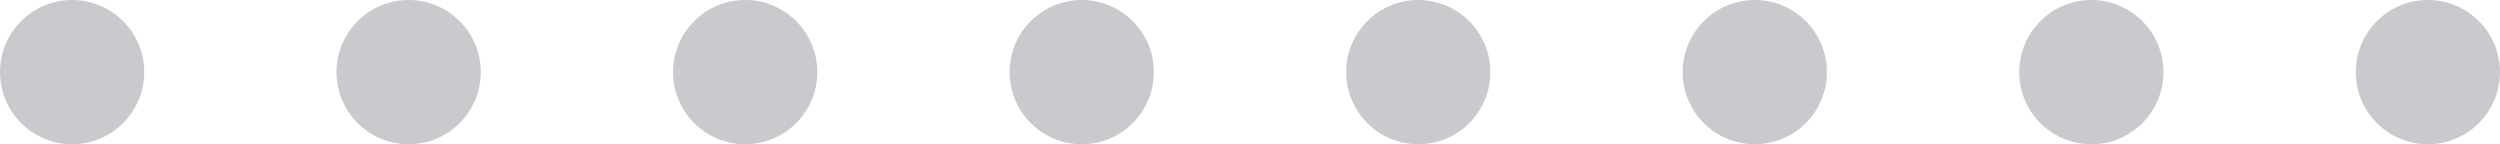 <svg width="104" height="6" viewBox="0 0 104 6" fill="none" xmlns="http://www.w3.org/2000/svg">
<circle cx="3" cy="3" r="3" fill="#C9CACD"/>
<circle cx="17" cy="3" r="3" fill="#C9CACD"/>
<circle cx="31" cy="3" r="3" fill="#C9CACD"/>
<circle cx="45" cy="3" r="3" fill="#C9CACD"/>
<circle cx="59" cy="3" r="3" fill="#C9CACD"/>
<circle cx="73" cy="3" r="3" fill="#C9CACD"/>
<circle cx="87" cy="3" r="3" fill="#C9CACD"/>
<circle cx="101" cy="3" r="3" fill="#C9CACD"/>
</svg>
